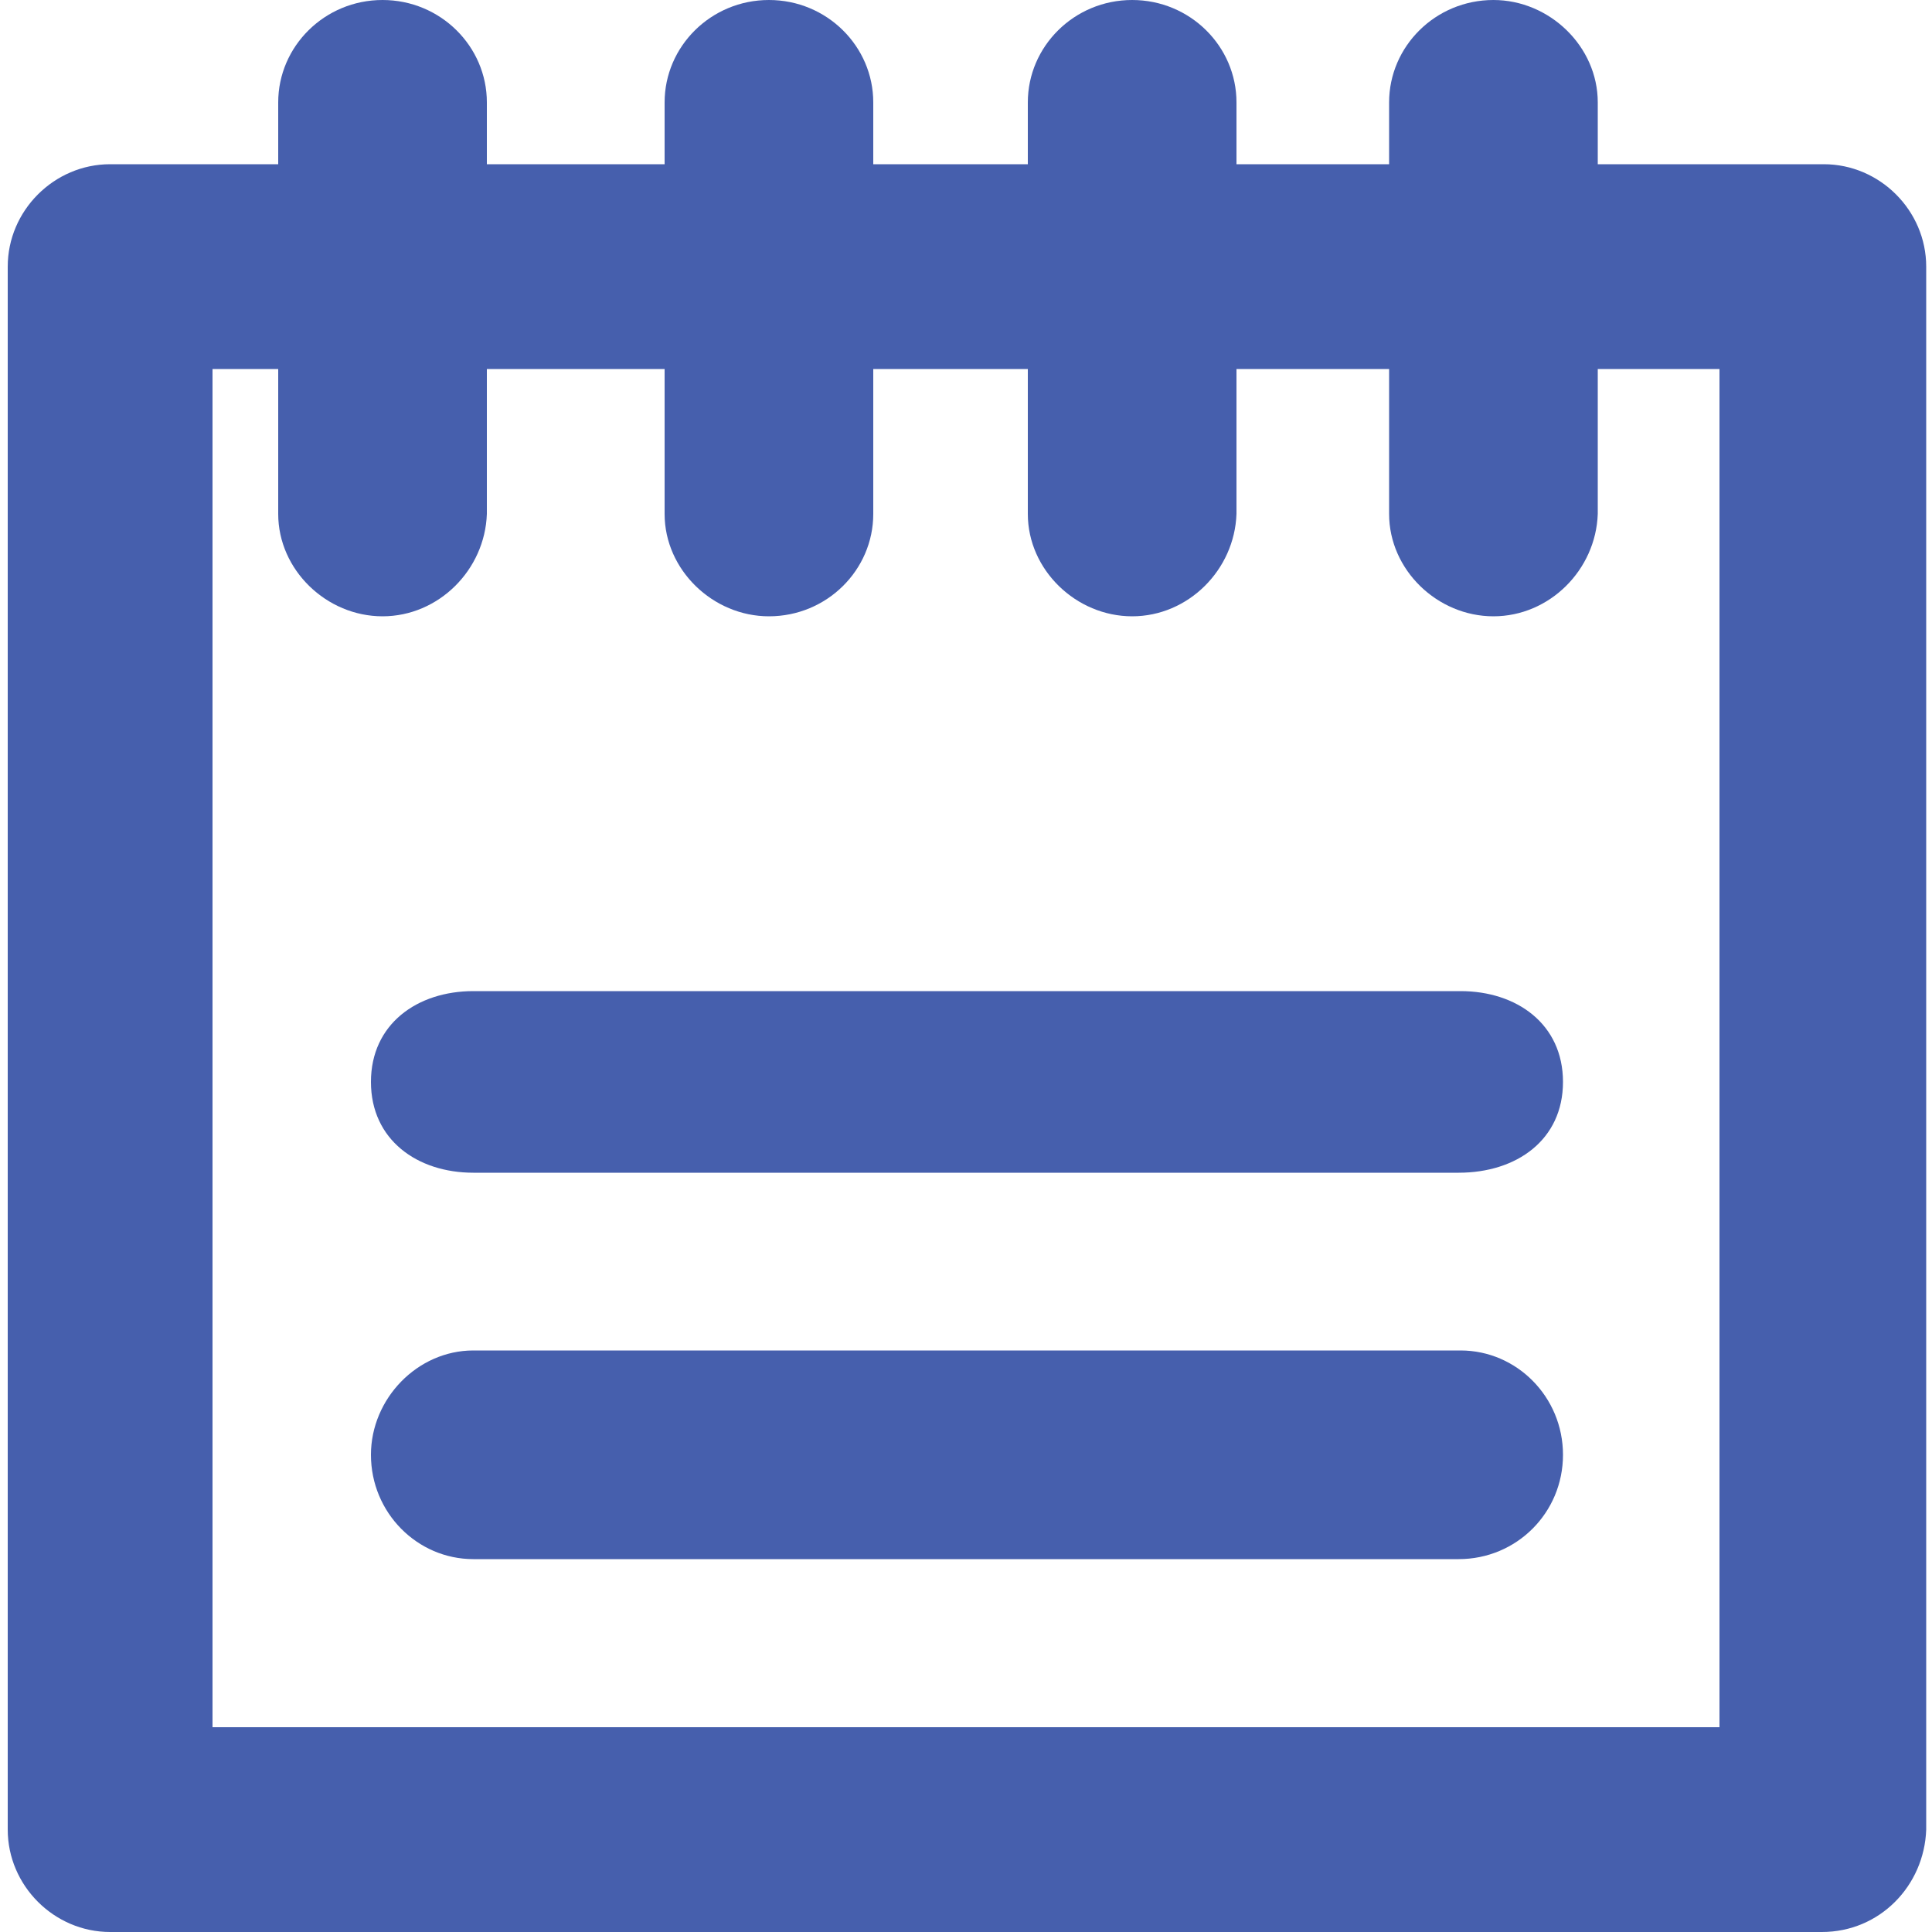 <?xml version="1.0" encoding="utf-8"?>
<!-- Generator: Adobe Illustrator 21.1.0, SVG Export Plug-In . SVG Version: 6.00 Build 0)  -->
<svg version="1.1" id="Capa_1" xmlns="http://www.w3.org/2000/svg" xmlns:xlink="http://www.w3.org/1999/xlink" x="0px" y="0px"
	 viewBox="0 0 100 100" style="enable-background:new 0 0 100 100;" xml:space="preserve">
<style type="text/css">
	.st0{fill:#465FAD;}
</style>
<g>
	<g>
		<path class="st0" d="M94.3,100H5.7c-2.9,0-5.3-2.4-5.3-5.3V13.8c0-2.9,2.4-5.3,5.3-5.3h88.7c2.9,0,5.3,2.4,5.3,5.3v80.9
			C99.6,97.6,97.3,100,94.3,100z M11,89.4h78V19.1H11V89.4z"/>
	</g>
	<g>
		<g>
			<path class="st0" d="M19.8,31.9c-2.9,0-5.4-2.4-5.4-5.3V5.3c0-2.9,2.4-5.3,5.4-5.3s5.4,2.4,5.4,5.3v21.3
				C25.1,29.5,22.7,31.9,19.8,31.9z"/>
		</g>
		<g>
			<path class="st0" d="M39.8,31.9c-2.9,0-5.4-2.4-5.4-5.3V5.3c0-2.9,2.4-5.3,5.4-5.3s5.4,2.4,5.4,5.3v21.3
				C45.2,29.5,42.8,31.9,39.8,31.9z"/>
		</g>
		<g>
			<path class="st0" d="M58.6,31.9c-2.9,0-5.4-2.4-5.4-5.3V5.3c0-2.9,2.4-5.3,5.4-5.3s5.4,2.4,5.4,5.3v21.3
				C63.9,29.5,61.5,31.9,58.6,31.9z"/>
		</g>
		<g>
			<path class="st0" d="M77.3,31.9c-2.9,0-5.4-2.4-5.4-5.3V5.3c0-2.9,2.4-5.3,5.4-5.3c2.9,0,5.4,2.4,5.4,5.3v21.3
				C82.6,29.5,80.2,31.9,77.3,31.9z"/>
		</g>
	</g>
	<g>
		<path class="st0" d="M75.5,60.7H24.5c-2.9,0-5.3-1.7-5.3-4.7s2.4-4.7,5.3-4.7h51.1c2.9,0,5.3,1.7,5.3,4.7S78.5,60.7,75.5,60.7z"/>
	</g>
	<g>
		<path class="st0" d="M75.5,80.7H24.5c-2.9,0-5.3-2.4-5.3-5.4c0-2.9,2.4-5.4,5.3-5.4h51.1c2.9,0,5.3,2.4,5.3,5.4
			C80.9,78.3,78.5,80.7,75.5,80.7z"/>
	</g>
</g>
</svg>
